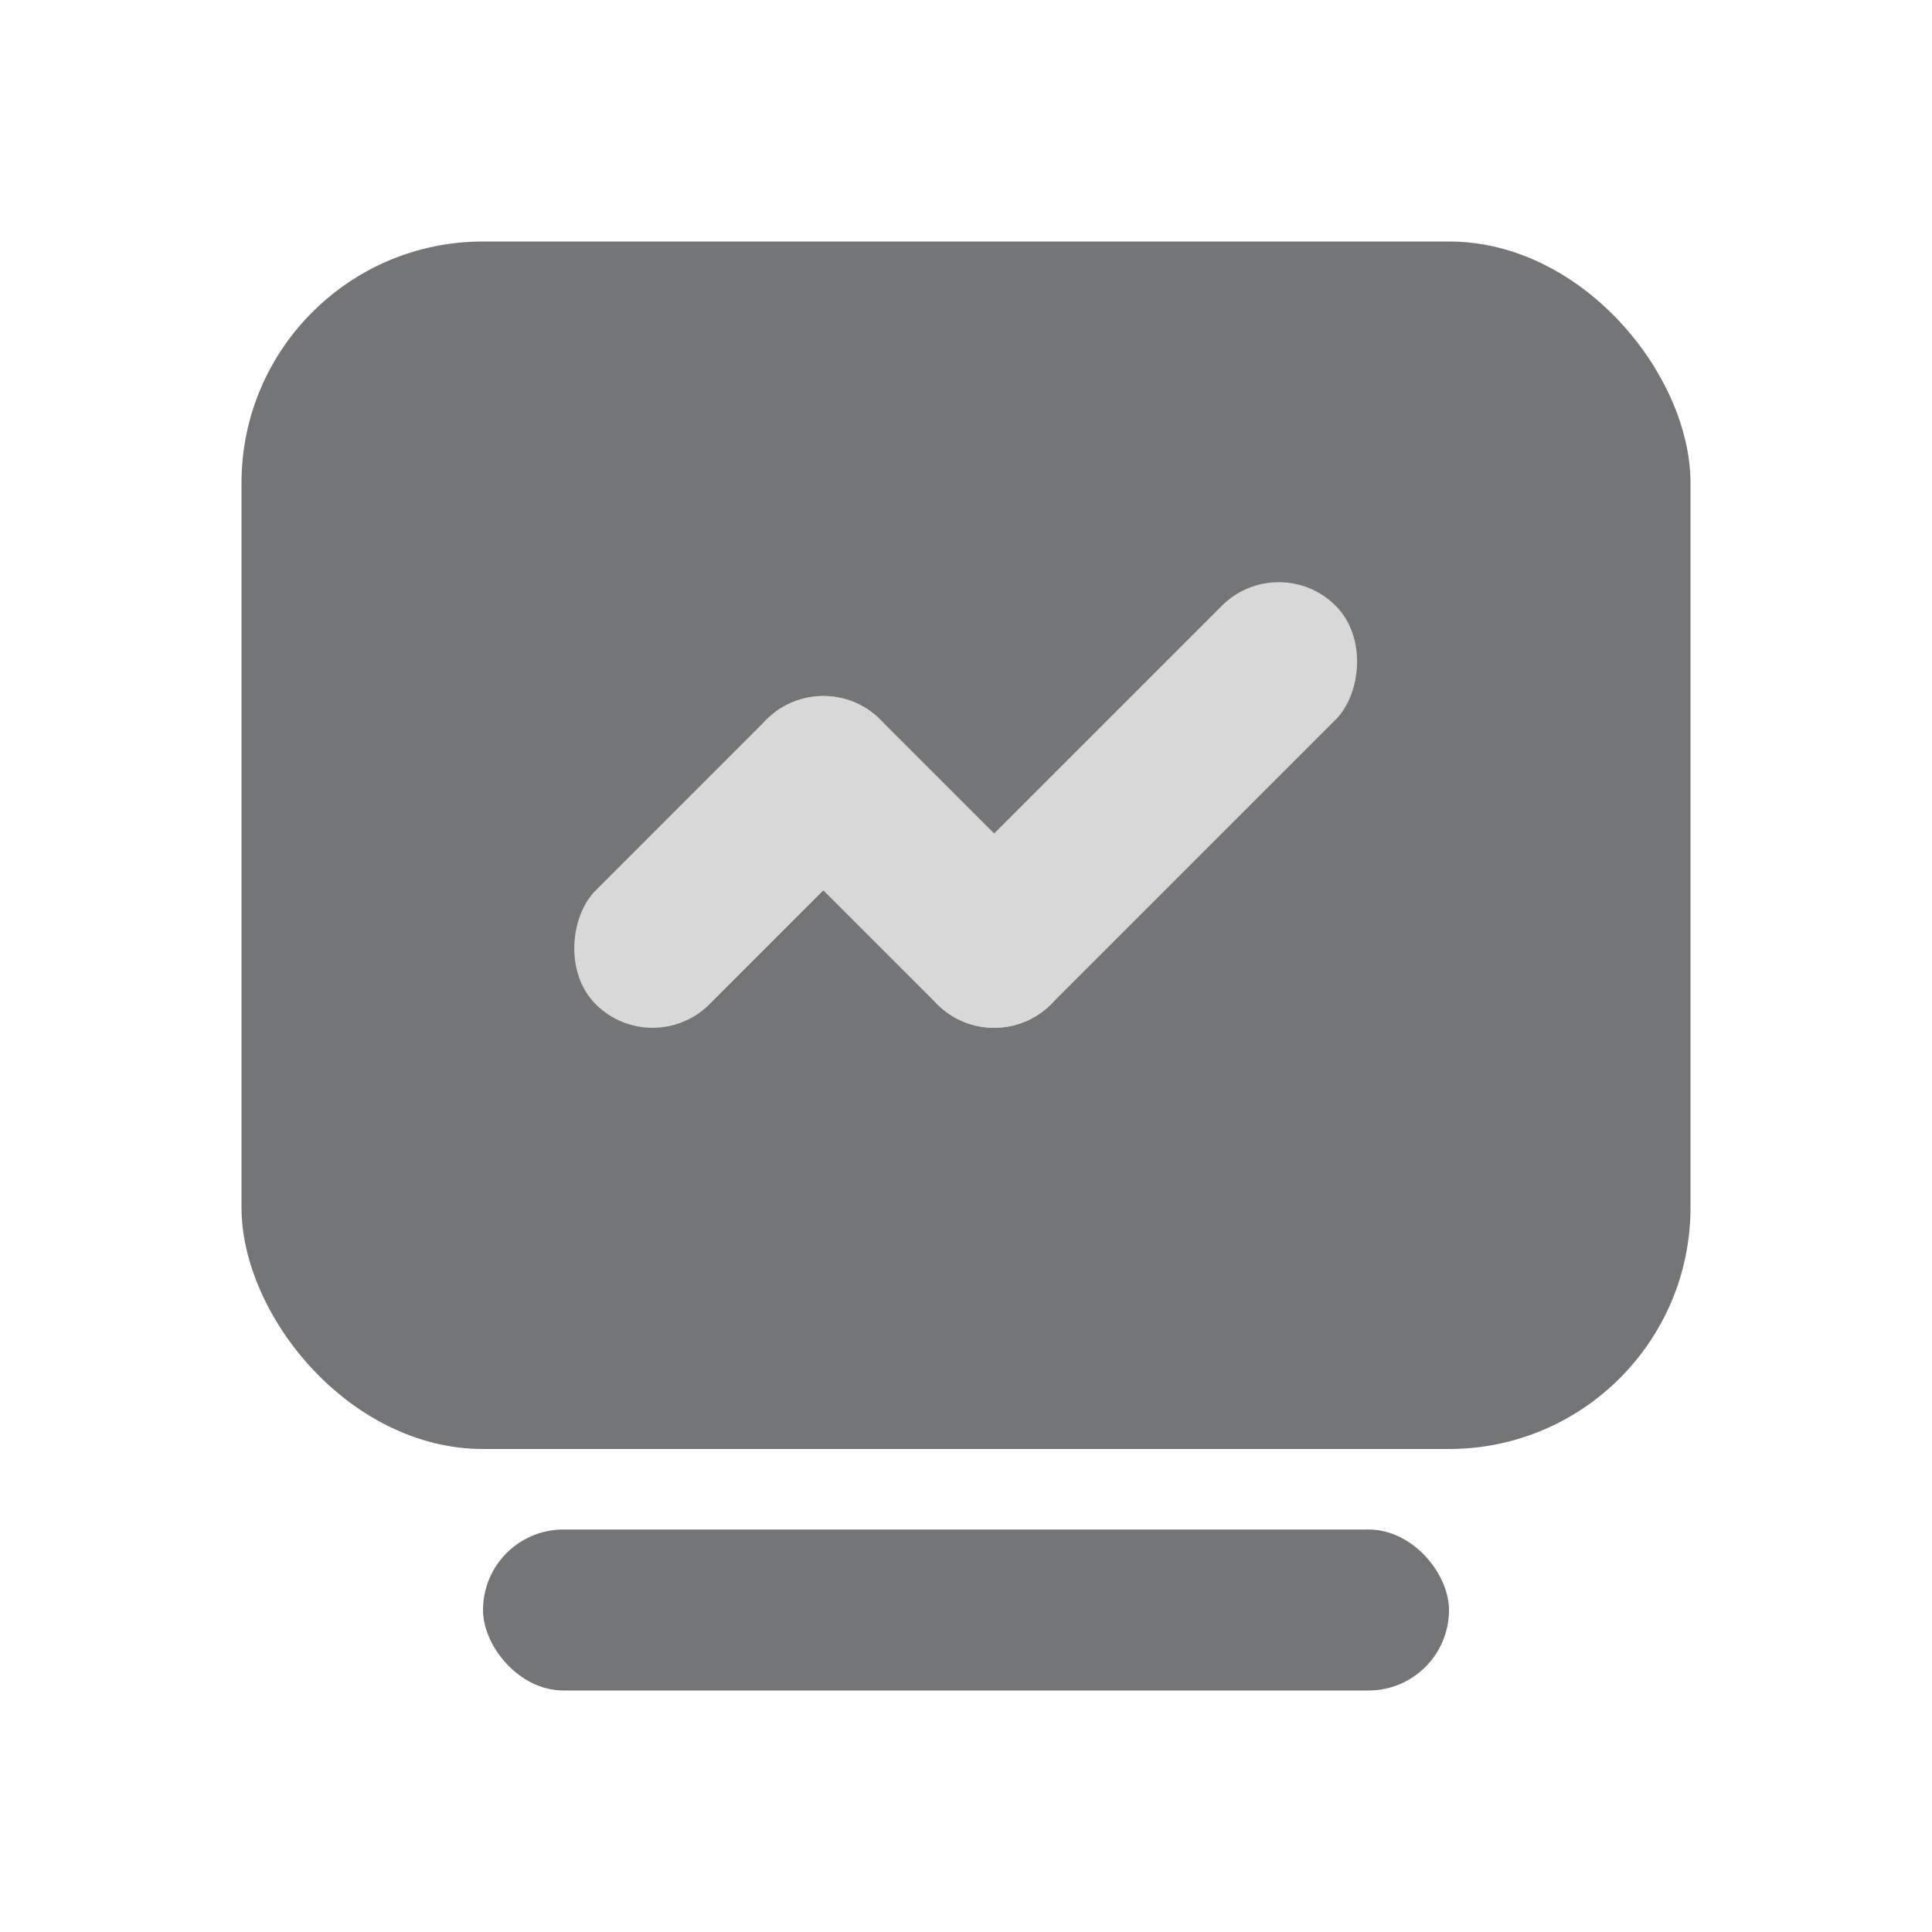 <?xml version="1.0" encoding="UTF-8"?>
<svg width="24px" height="24px" viewBox="0 0 24 24" version="1.1" xmlns="http://www.w3.org/2000/svg" xmlns:xlink="http://www.w3.org/1999/xlink">
    <title>icon/normal/Blog</title>
    <g id="页面-1" stroke="none" stroke-width="1" fill="none" fill-rule="evenodd">
        <g id="菜单icon更新-0307" transform="translate(-1436, -72)">
            <g id="社区一级导航备份-3" transform="translate(1416, 0)">
                <g id="编组-2备份-2" transform="translate(0, 60)">
                    <g id="menuicon_home" transform="translate(20, 12)">
                        <rect id="矩形" fill="#747576" x="3" y="3" width="18" height="15" rx="3"></rect>
                        <rect id="矩形" fill="#747576" x="6" y="19" width="12" height="2" rx="1"></rect>
                        <g id="编组-4" transform="translate(11.996, 10) rotate(-315) translate(-11.996, -10) translate(9.496, 5)" fill="#D8D8D8">
                            <rect id="矩形" x="3" y="0" width="2" height="7" rx="1"></rect>
                            <rect id="矩形" x="0" y="5" width="2" height="5" rx="1"></rect>
                            <rect id="矩形" x="6.36646291e-12" y="5" width="5" height="2" rx="1"></rect>
                        </g>
                    </g>
                </g>
            </g>
        </g>
    </g>
</svg>